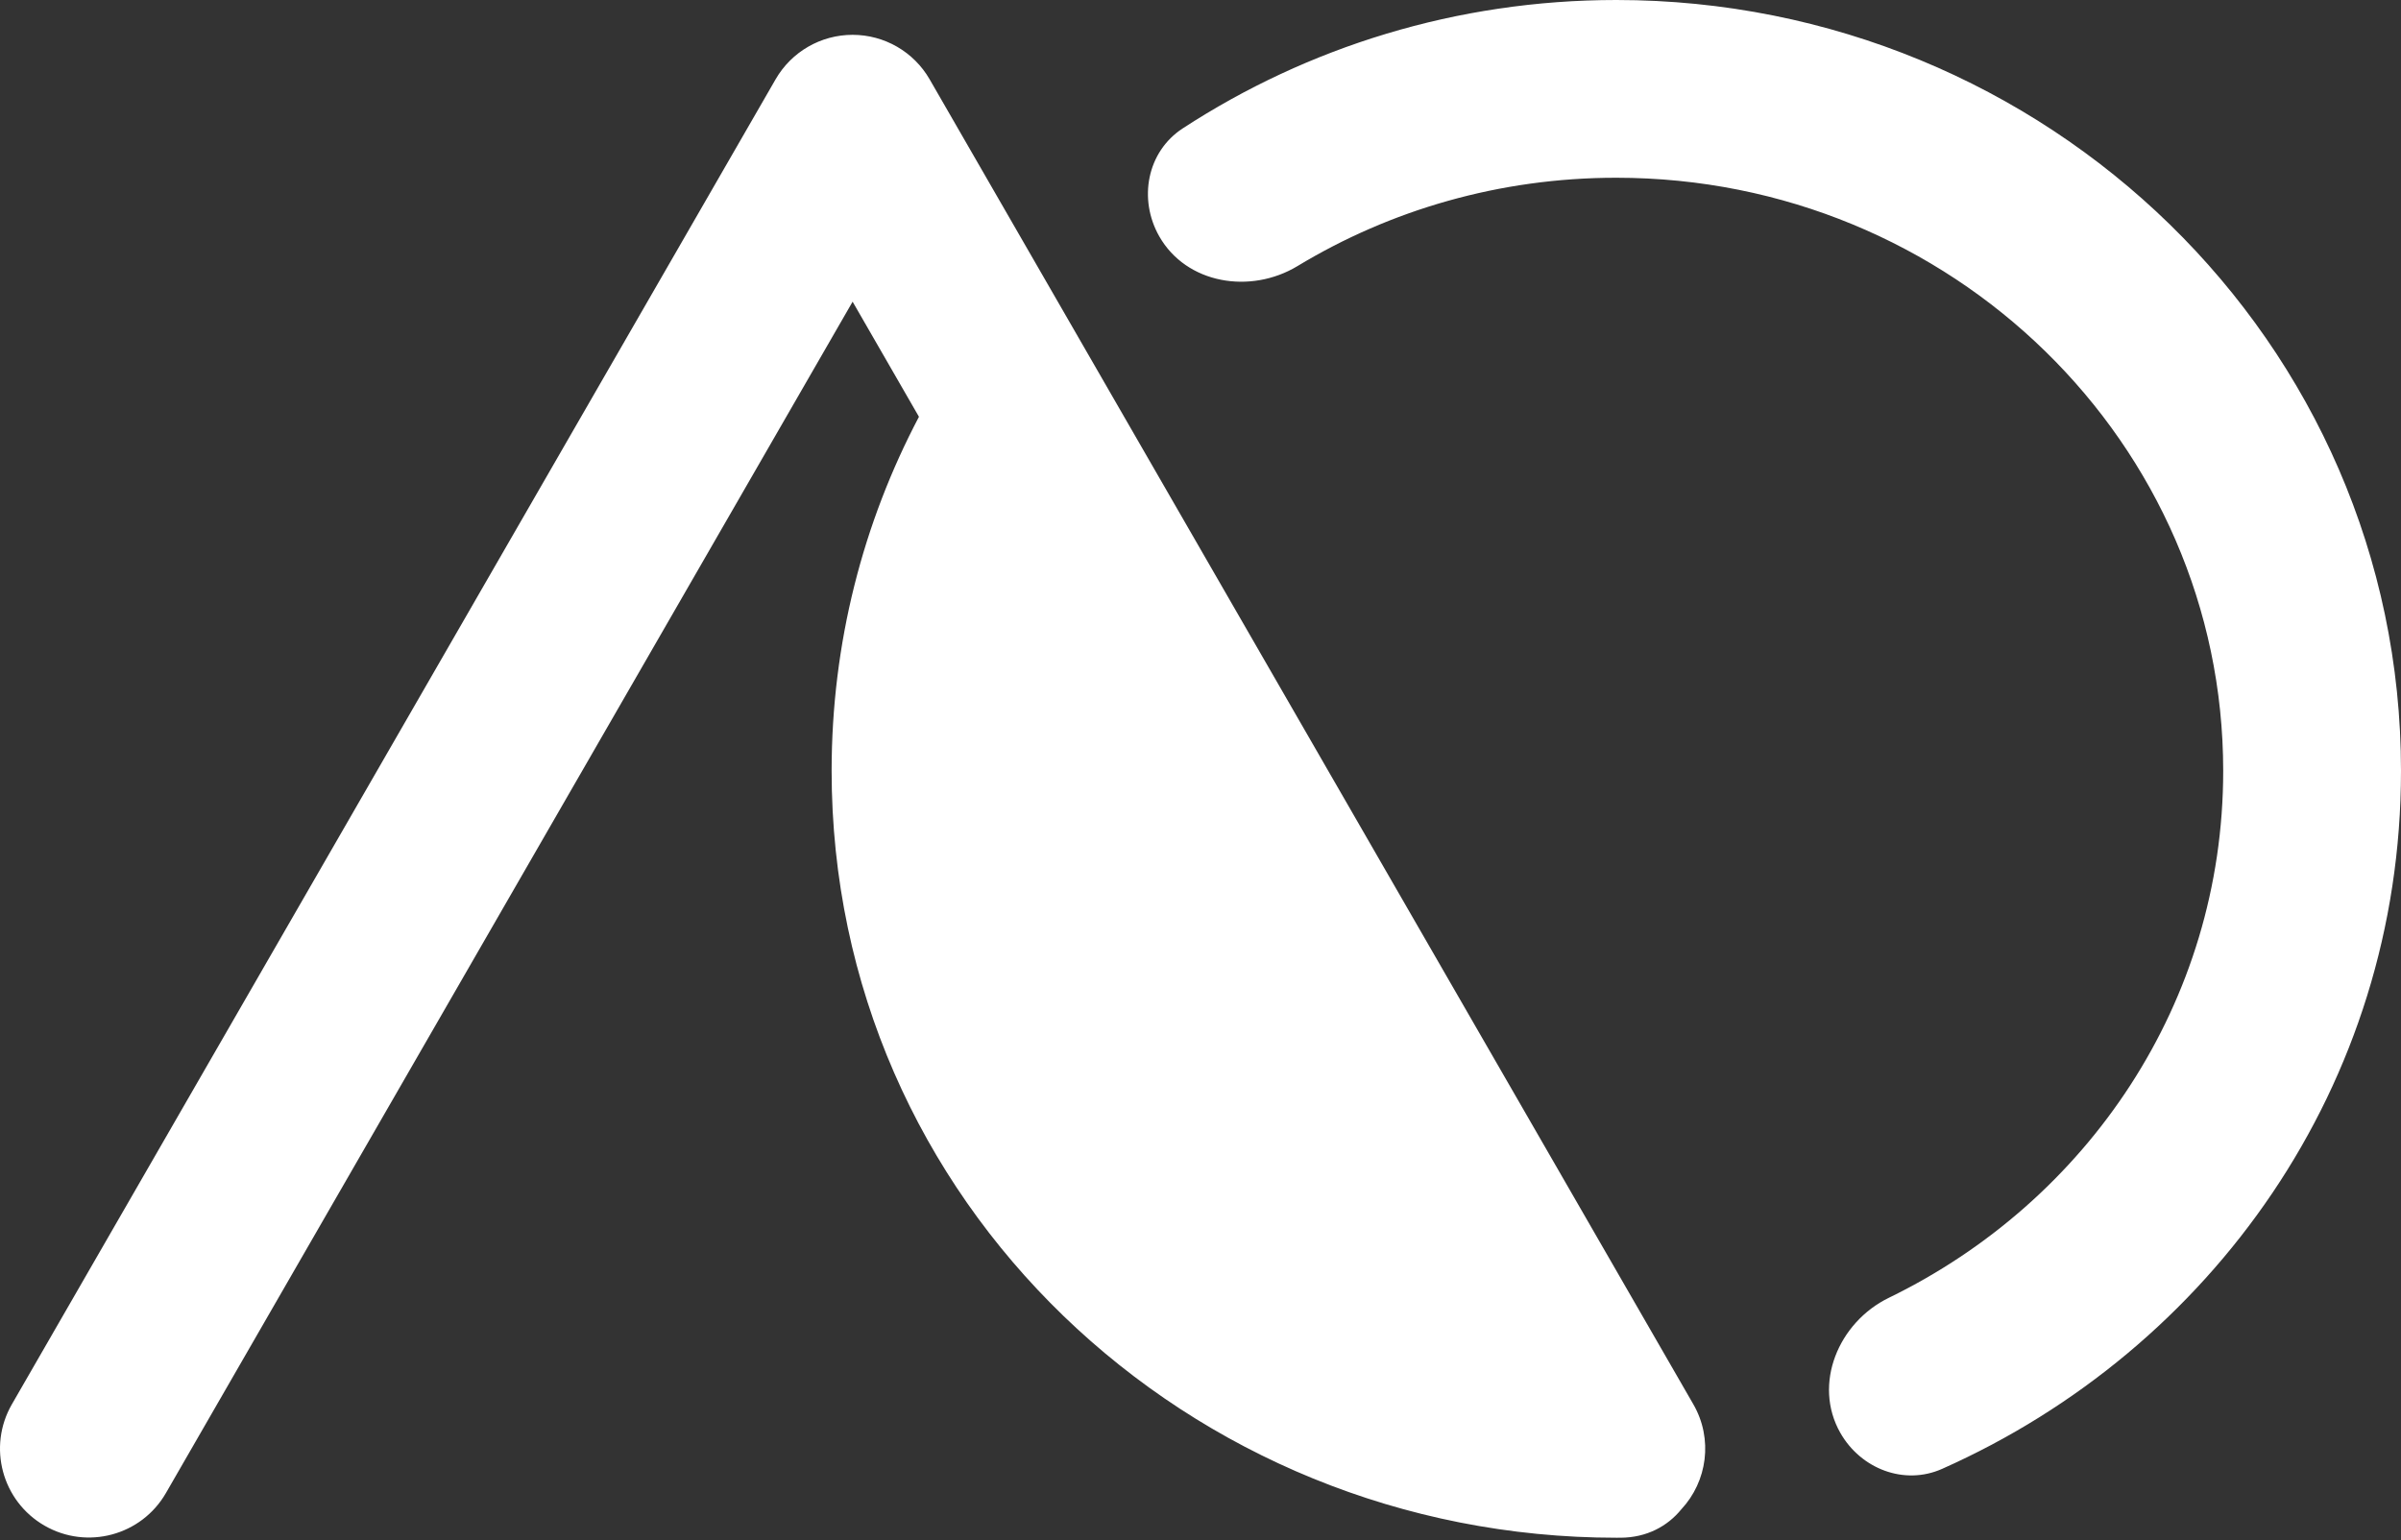 <svg width="374" height="240" viewBox="0 0 374 240" fill="none" xmlns="http://www.w3.org/2000/svg">
<rect x="0" y="0" width="374" height="240" fill="#333333" stroke="none"/>
<path fill-rule="evenodd" clip-rule="evenodd" d="M286.668 223.269C289.859 228.877 296.624 231.498 302.519 228.875C344.414 210.231 374 169.122 374 120.113C374 53.188 318.681 0 251.77 0C226.911 0 203.651 7.342 184.235 20.003C178.655 23.64 177.282 31.038 180.576 36.827C184.805 44.259 194.792 45.883 202.109 41.459C216.541 32.731 233.554 27.695 251.77 27.695C303.981 27.695 346.305 69.071 346.305 120.113C346.305 156.227 325.116 187.193 294.228 202.216C286.366 206.04 282.344 215.67 286.668 223.269ZM252.463 239.603C256.485 239.581 259.746 237.826 261.904 235.166C265.944 230.833 266.88 224.21 263.768 218.81L144.808 12.36C142.336 8.07 137.761 5.426 132.81 5.426C127.859 5.426 123.284 8.07 120.812 12.36L1.852 218.81C-1.967 225.436 0.31 233.903 6.936 237.721C13.562 241.54 22.029 239.263 25.848 232.637L132.81 47.009L143.144 64.943C134.462 81.413 129.541 100.152 129.541 120.113C129.541 187.277 185.106 239.605 251.77 239.605C252.001 239.605 252.232 239.604 252.463 239.603Z" fill="white"/>
</svg>
